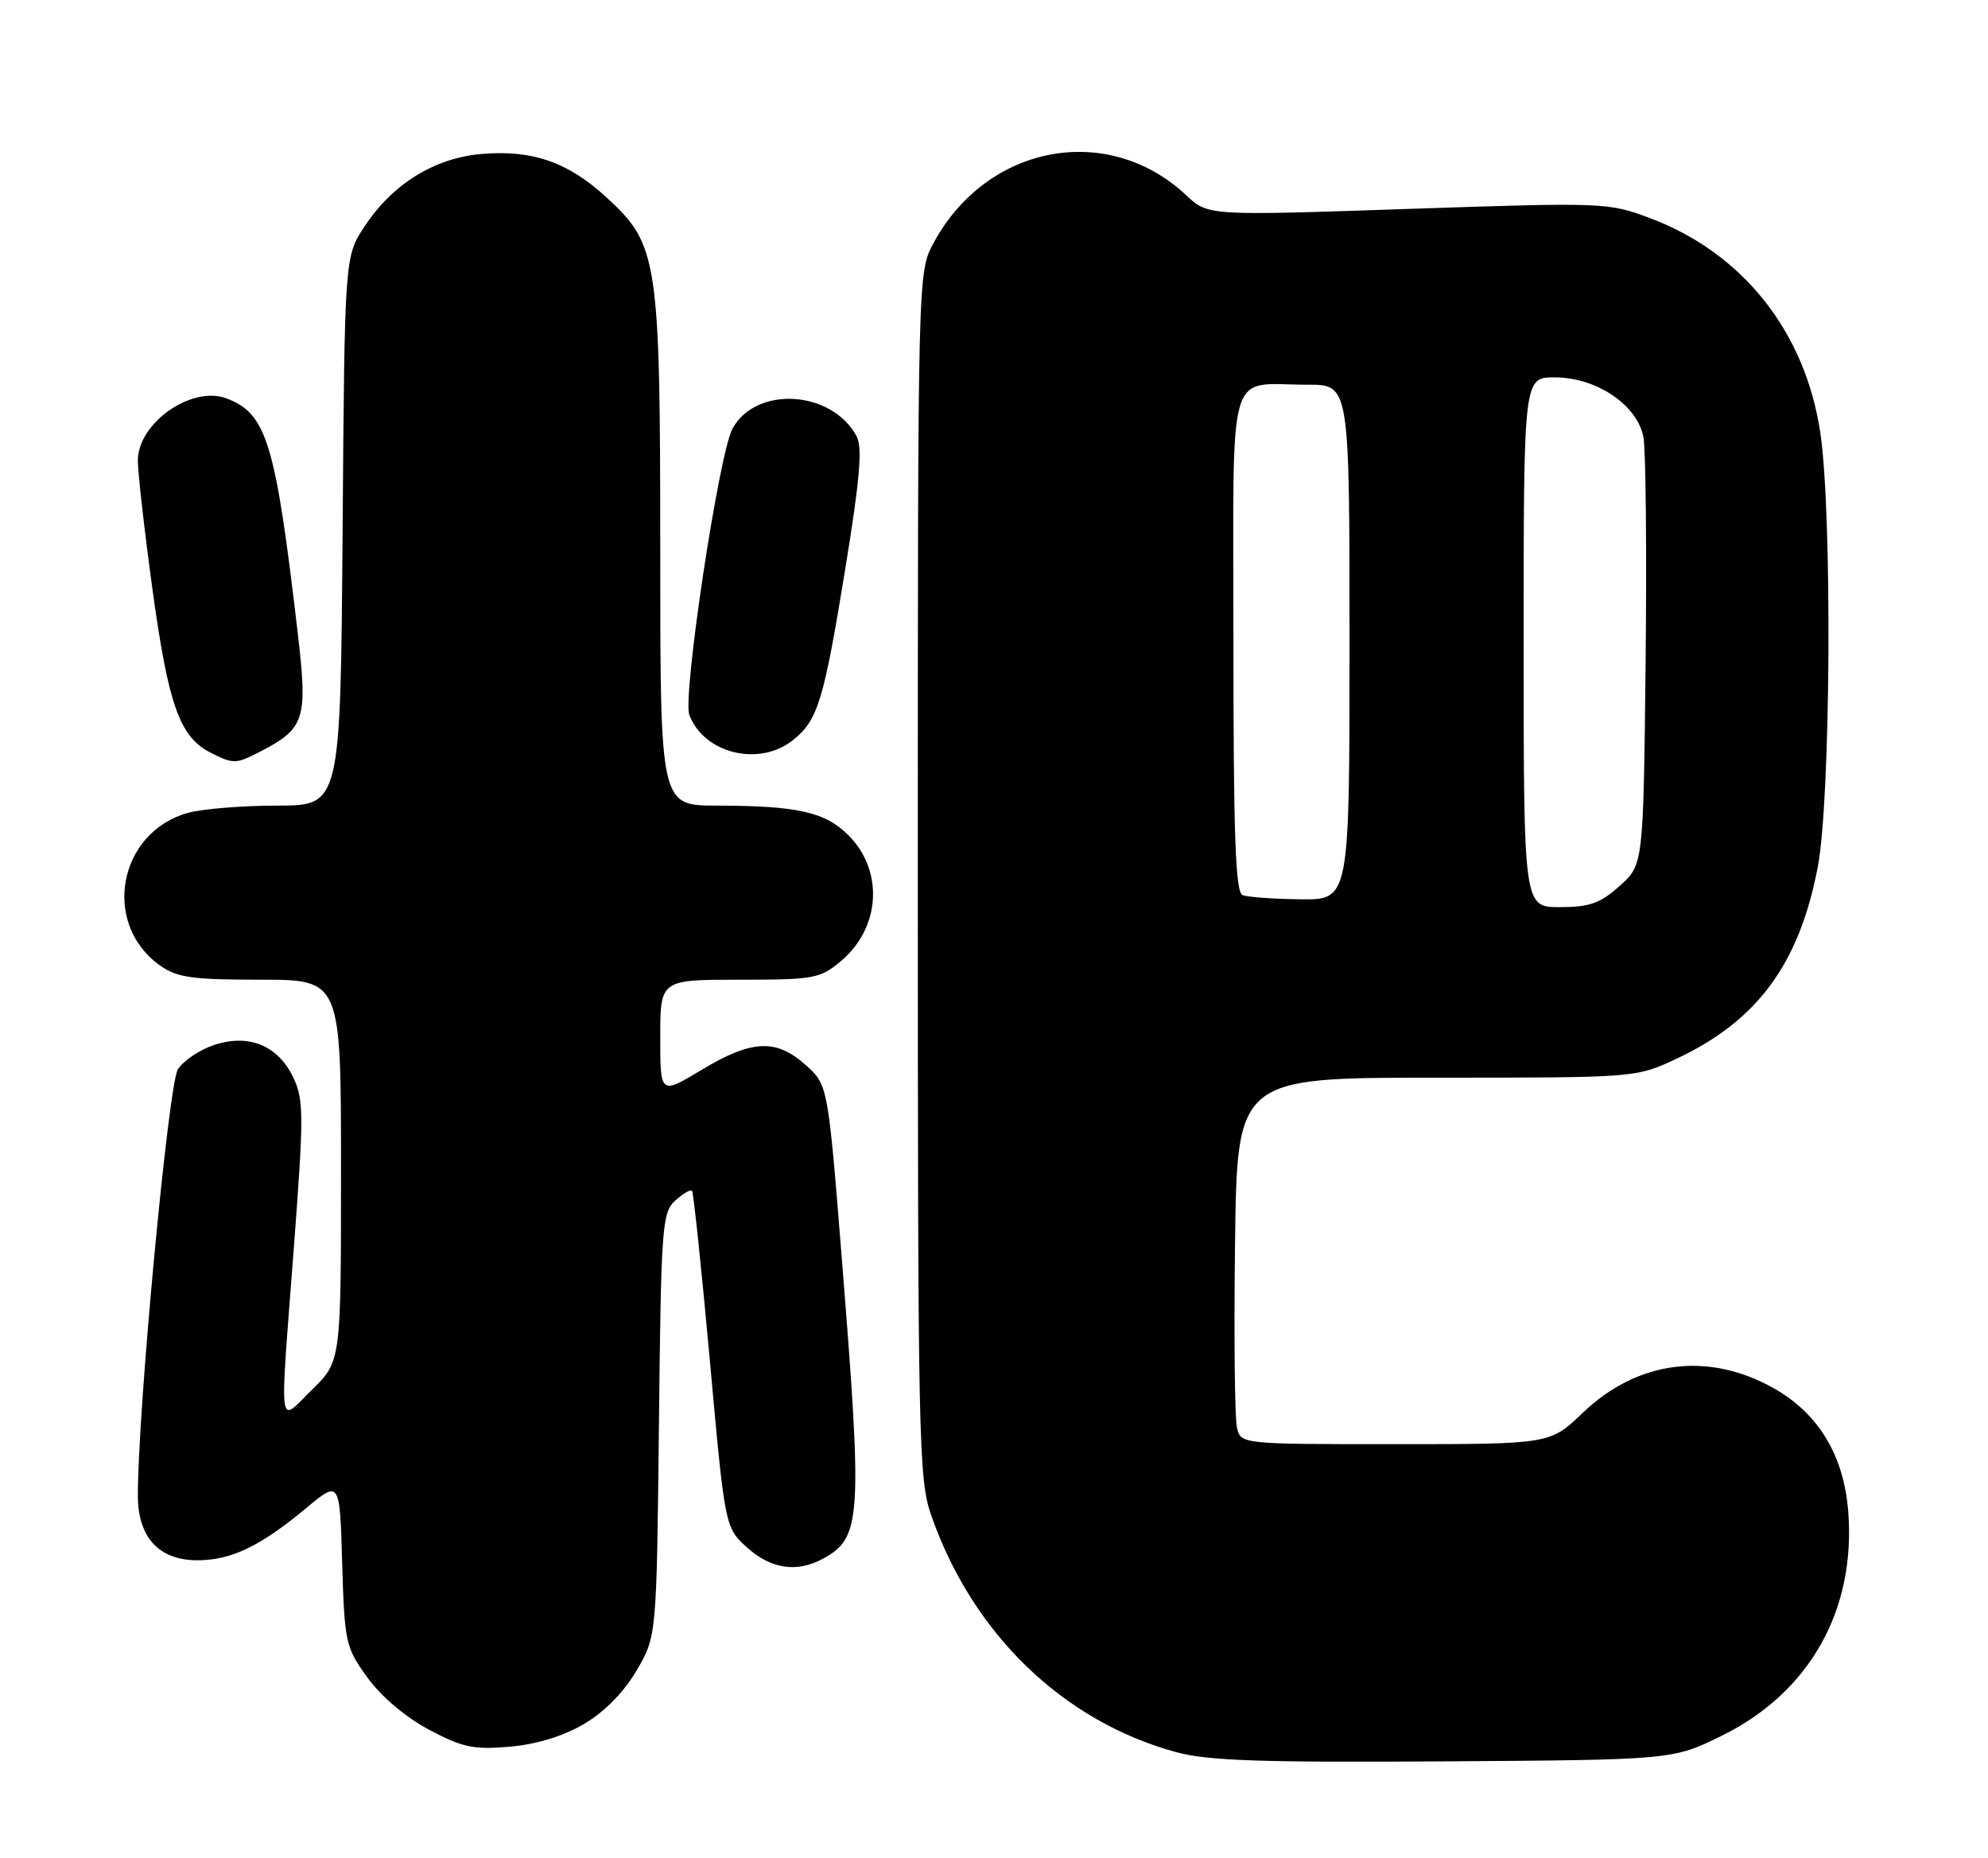 <?xml version="1.0" encoding="UTF-8" standalone="no"?>
<!DOCTYPE svg PUBLIC "-//W3C//DTD SVG 1.1//EN" "http://www.w3.org/Graphics/SVG/1.1/DTD/svg11.dtd" >
<svg xmlns="http://www.w3.org/2000/svg" xmlns:xlink="http://www.w3.org/1999/xlink" version="1.1" viewBox="0 0 274 256">
 <g >
 <path fill="currentColor"
d=" M 237.32 239.17 C 249.44 233.20 255.82 221.84 254.73 208.20 C 254.11 200.51 250.61 194.75 244.46 191.29 C 235.43 186.21 225.68 187.46 218.15 194.68 C 213.64 199.00 213.64 199.00 192.34 199.00 C 171.08 199.00 171.04 199.00 170.49 196.75 C 170.18 195.51 170.06 184.15 170.22 171.50 C 170.50 148.50 170.50 148.50 198.00 148.50 C 225.50 148.50 225.50 148.50 231.05 145.90 C 242.22 140.66 247.98 132.85 250.54 119.45 C 252.32 110.16 252.55 70.80 250.89 59.65 C 248.82 45.70 240.18 34.83 227.37 30.04 C 221.67 27.90 221.02 27.88 194.03 28.79 C 166.50 29.73 166.50 29.73 163.50 26.91 C 152.67 16.76 135.99 19.91 128.66 33.50 C 126.50 37.50 126.50 37.50 126.50 120.50 C 126.50 198.60 126.61 203.81 128.34 208.79 C 134.04 225.13 146.49 237.17 162.10 241.44 C 166.42 242.62 173.82 242.88 199.02 242.71 C 230.55 242.50 230.55 242.50 237.32 239.17 Z  M 80.47 237.57 C 83.30 235.91 85.97 233.20 87.72 230.22 C 90.50 225.50 90.50 225.50 90.82 196.34 C 91.11 168.99 91.25 167.08 93.07 165.43 C 94.14 164.47 95.18 163.86 95.38 164.09 C 95.58 164.32 96.69 174.85 97.84 187.50 C 99.92 210.50 99.92 210.50 102.98 213.25 C 106.23 216.18 109.77 216.73 113.32 214.84 C 118.75 211.94 118.91 209.50 116.03 173.50 C 114.11 149.50 114.11 149.50 111.04 146.75 C 106.96 143.10 103.62 143.26 96.69 147.43 C 91.00 150.85 91.00 150.85 91.00 142.93 C 91.00 135.00 91.00 135.00 101.92 135.00 C 112.21 135.00 113.03 134.85 115.92 132.42 C 121.37 127.83 121.83 119.99 116.94 115.10 C 113.72 111.88 109.93 111.03 98.75 111.01 C 91.00 111.00 91.00 111.00 91.00 76.18 C 91.00 35.76 90.70 33.74 83.66 27.26 C 78.35 22.36 73.43 20.63 66.45 21.21 C 59.92 21.75 54.14 25.31 50.26 31.18 C 47.50 35.35 47.50 35.35 47.22 73.18 C 46.93 111.00 46.93 111.00 38.22 111.01 C 33.42 111.01 27.89 111.46 25.93 112.00 C 16.29 114.68 13.96 127.27 22.04 133.03 C 24.40 134.71 26.46 135.00 35.90 135.00 C 47.00 135.00 47.00 135.00 47.00 161.30 C 47.00 187.59 47.00 187.59 43.00 191.50 C 38.26 196.13 38.51 198.13 40.52 171.67 C 41.88 153.69 41.87 151.53 40.44 148.51 C 38.33 144.07 34.32 142.41 29.52 143.99 C 27.55 144.64 25.30 146.15 24.52 147.34 C 23.22 149.34 19.00 194.22 19.00 206.08 C 19.00 211.85 21.91 215.00 27.22 215.00 C 31.85 215.00 35.88 213.07 42.16 207.84 C 46.83 203.96 46.83 203.96 47.16 215.38 C 47.49 226.36 47.62 226.98 50.64 231.16 C 52.54 233.78 55.89 236.62 59.14 238.35 C 63.76 240.80 65.29 241.12 70.25 240.69 C 73.93 240.37 77.61 239.25 80.47 237.57 Z  M 35.80 103.60 C 42.04 100.38 42.43 99.17 41.04 87.26 C 37.97 60.98 36.77 57.02 31.25 54.91 C 26.44 53.07 19.00 58.27 19.00 63.47 C 19.00 65.18 19.93 73.32 21.06 81.54 C 23.23 97.24 24.79 101.58 29.05 103.73 C 32.15 105.30 32.53 105.29 35.80 103.60 Z  M 109.23 102.03 C 112.72 99.29 113.52 96.69 116.51 78.33 C 118.51 66.08 118.89 61.66 118.07 60.13 C 114.65 53.74 104.15 53.12 100.94 59.10 C 99.07 62.61 94.04 95.98 95.01 98.52 C 97.02 103.82 104.59 105.69 109.23 102.03 Z  M 210.00 88.50 C 210.00 52.00 210.00 52.00 214.27 52.00 C 220.04 52.00 225.69 55.81 226.51 60.26 C 226.84 62.04 226.97 76.03 226.81 91.33 C 226.50 119.17 226.50 119.17 223.23 122.08 C 220.55 124.48 219.08 125.00 214.98 125.00 C 210.00 125.00 210.00 125.00 210.00 88.50 Z  M 171.25 123.34 C 170.28 122.95 170.00 115.04 170.00 88.53 C 170.00 49.29 168.92 53.04 180.25 53.01 C 186.00 53.00 186.00 53.00 186.00 88.50 C 186.00 124.00 186.00 124.00 179.25 123.92 C 175.54 123.88 171.94 123.62 171.25 123.34 Z "/>
</g>
</svg>
